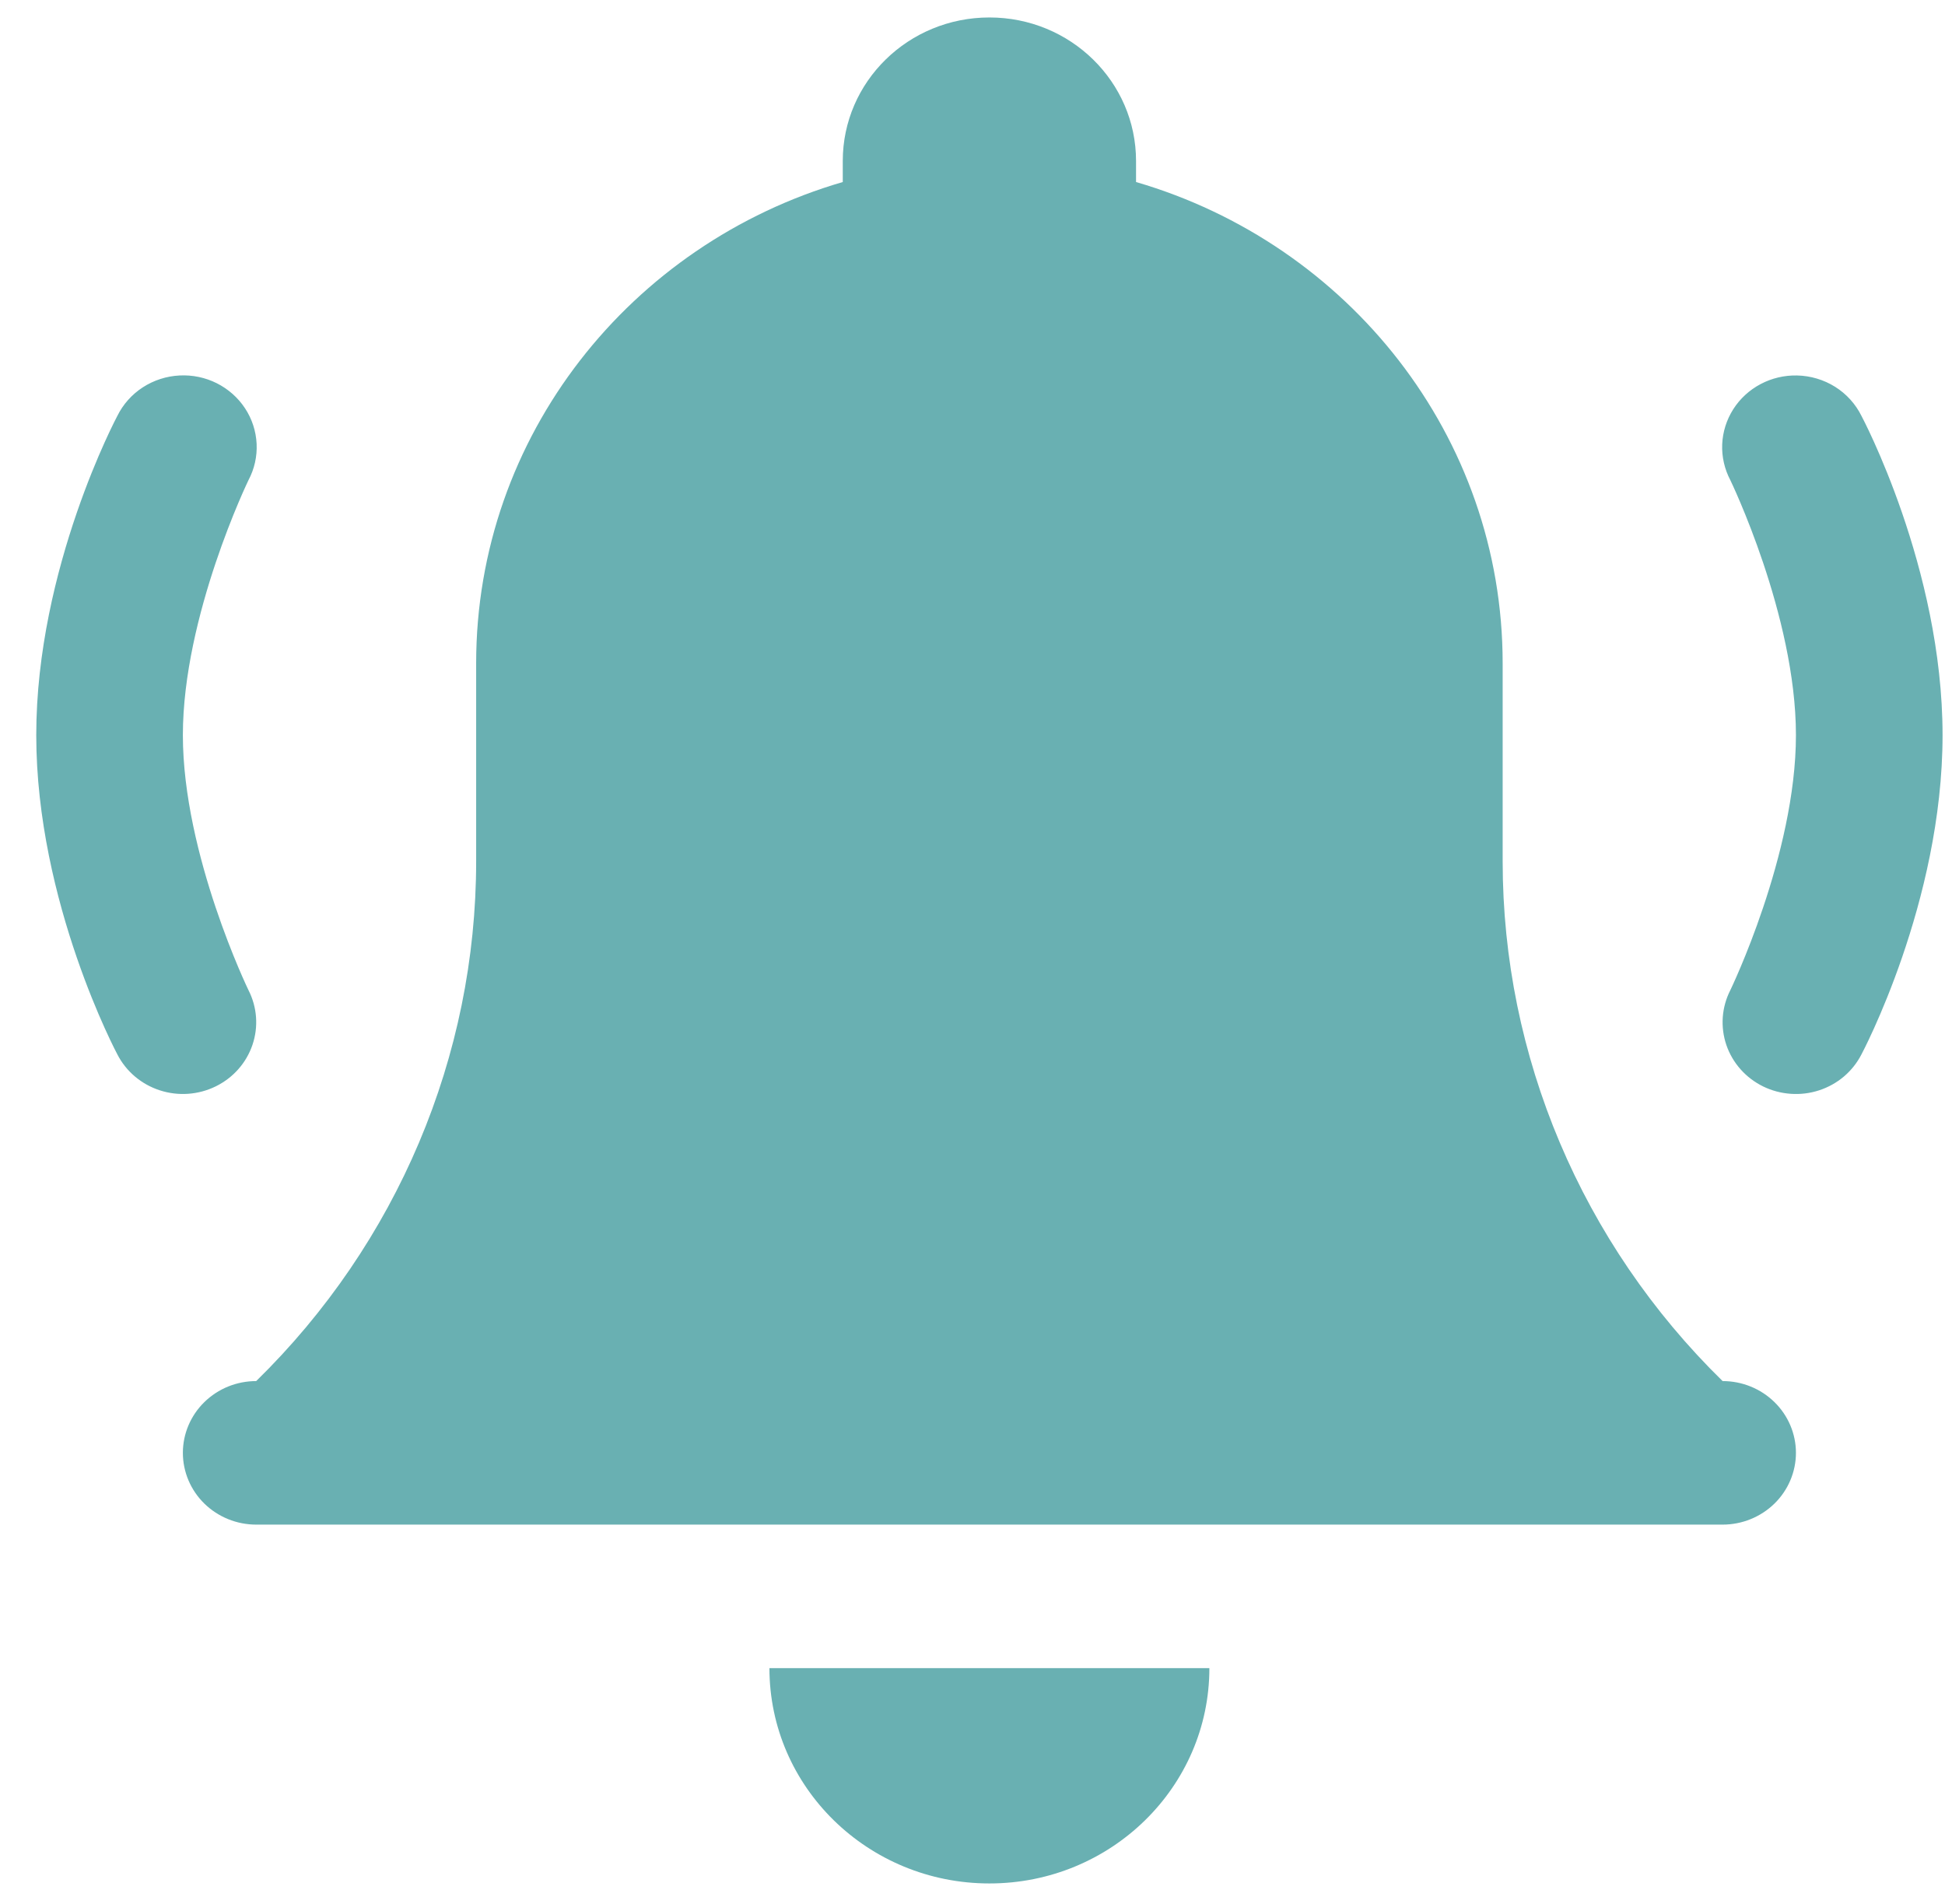 <svg width="47" height="46" viewBox="0 0 47 46" fill="none" xmlns="http://www.w3.org/2000/svg">
<path d="M23.909 0.422C21.951 0.422 20.365 1.974 20.365 3.89V4.398C15.243 5.891 11.506 10.53 11.506 16.028V20.81C11.506 25.522 9.595 30.038 6.191 33.369C5.721 33.369 5.271 33.551 4.938 33.877C4.606 34.202 4.419 34.643 4.419 35.103C4.419 35.562 4.606 36.004 4.938 36.329C5.271 36.654 5.721 36.837 6.191 36.837H41.626C42.096 36.837 42.546 36.654 42.879 36.329C43.211 36.004 43.398 35.562 43.398 35.103C43.398 34.643 43.211 34.202 42.879 33.877C42.546 33.551 42.096 33.369 41.626 33.369C38.222 30.038 36.311 25.522 36.311 20.81V16.028C36.311 10.53 32.574 5.891 27.452 4.398V3.89C27.452 1.974 25.866 0.422 23.909 0.422ZM4.34 9.072C4.022 9.088 3.715 9.187 3.45 9.359C3.185 9.531 2.973 9.77 2.835 10.05C2.835 10.05 0.876 13.716 0.876 17.762C0.876 21.808 2.835 25.474 2.835 25.474C3.045 25.885 3.413 26.198 3.859 26.343C4.305 26.489 4.791 26.455 5.212 26.249C5.632 26.044 5.952 25.683 6.1 25.247C6.249 24.81 6.214 24.334 6.004 23.923C6.004 23.923 4.419 20.652 4.419 17.762C4.419 14.872 6.004 11.602 6.004 11.602C6.148 11.331 6.216 11.027 6.201 10.722C6.186 10.417 6.09 10.121 5.921 9.865C5.752 9.608 5.517 9.4 5.239 9.26C4.962 9.121 4.651 9.056 4.34 9.072ZM43.425 9.072C43.118 9.065 42.814 9.137 42.544 9.28C42.274 9.423 42.046 9.632 41.883 9.888C41.721 10.143 41.629 10.435 41.616 10.736C41.604 11.036 41.672 11.335 41.813 11.602C41.813 11.602 43.398 14.872 43.398 17.762C43.398 20.652 41.813 23.923 41.813 23.923C41.709 24.127 41.647 24.348 41.63 24.576C41.614 24.803 41.643 25.031 41.716 25.247C41.79 25.463 41.906 25.663 42.059 25.835C42.211 26.007 42.397 26.148 42.605 26.25C42.813 26.352 43.04 26.412 43.272 26.428C43.504 26.445 43.737 26.416 43.958 26.344C44.179 26.272 44.383 26.158 44.559 26.009C44.734 25.859 44.878 25.678 44.982 25.474C44.982 25.474 46.941 21.808 46.941 17.762C46.941 13.716 44.982 10.05 44.982 10.05C44.84 9.763 44.62 9.519 44.345 9.346C44.07 9.174 43.752 9.079 43.425 9.072ZM18.593 40.305C18.593 43.178 20.973 45.507 23.909 45.507C26.844 45.507 29.224 43.178 29.224 40.305H18.593Z" fill="#69B0B2"/>
</svg>
